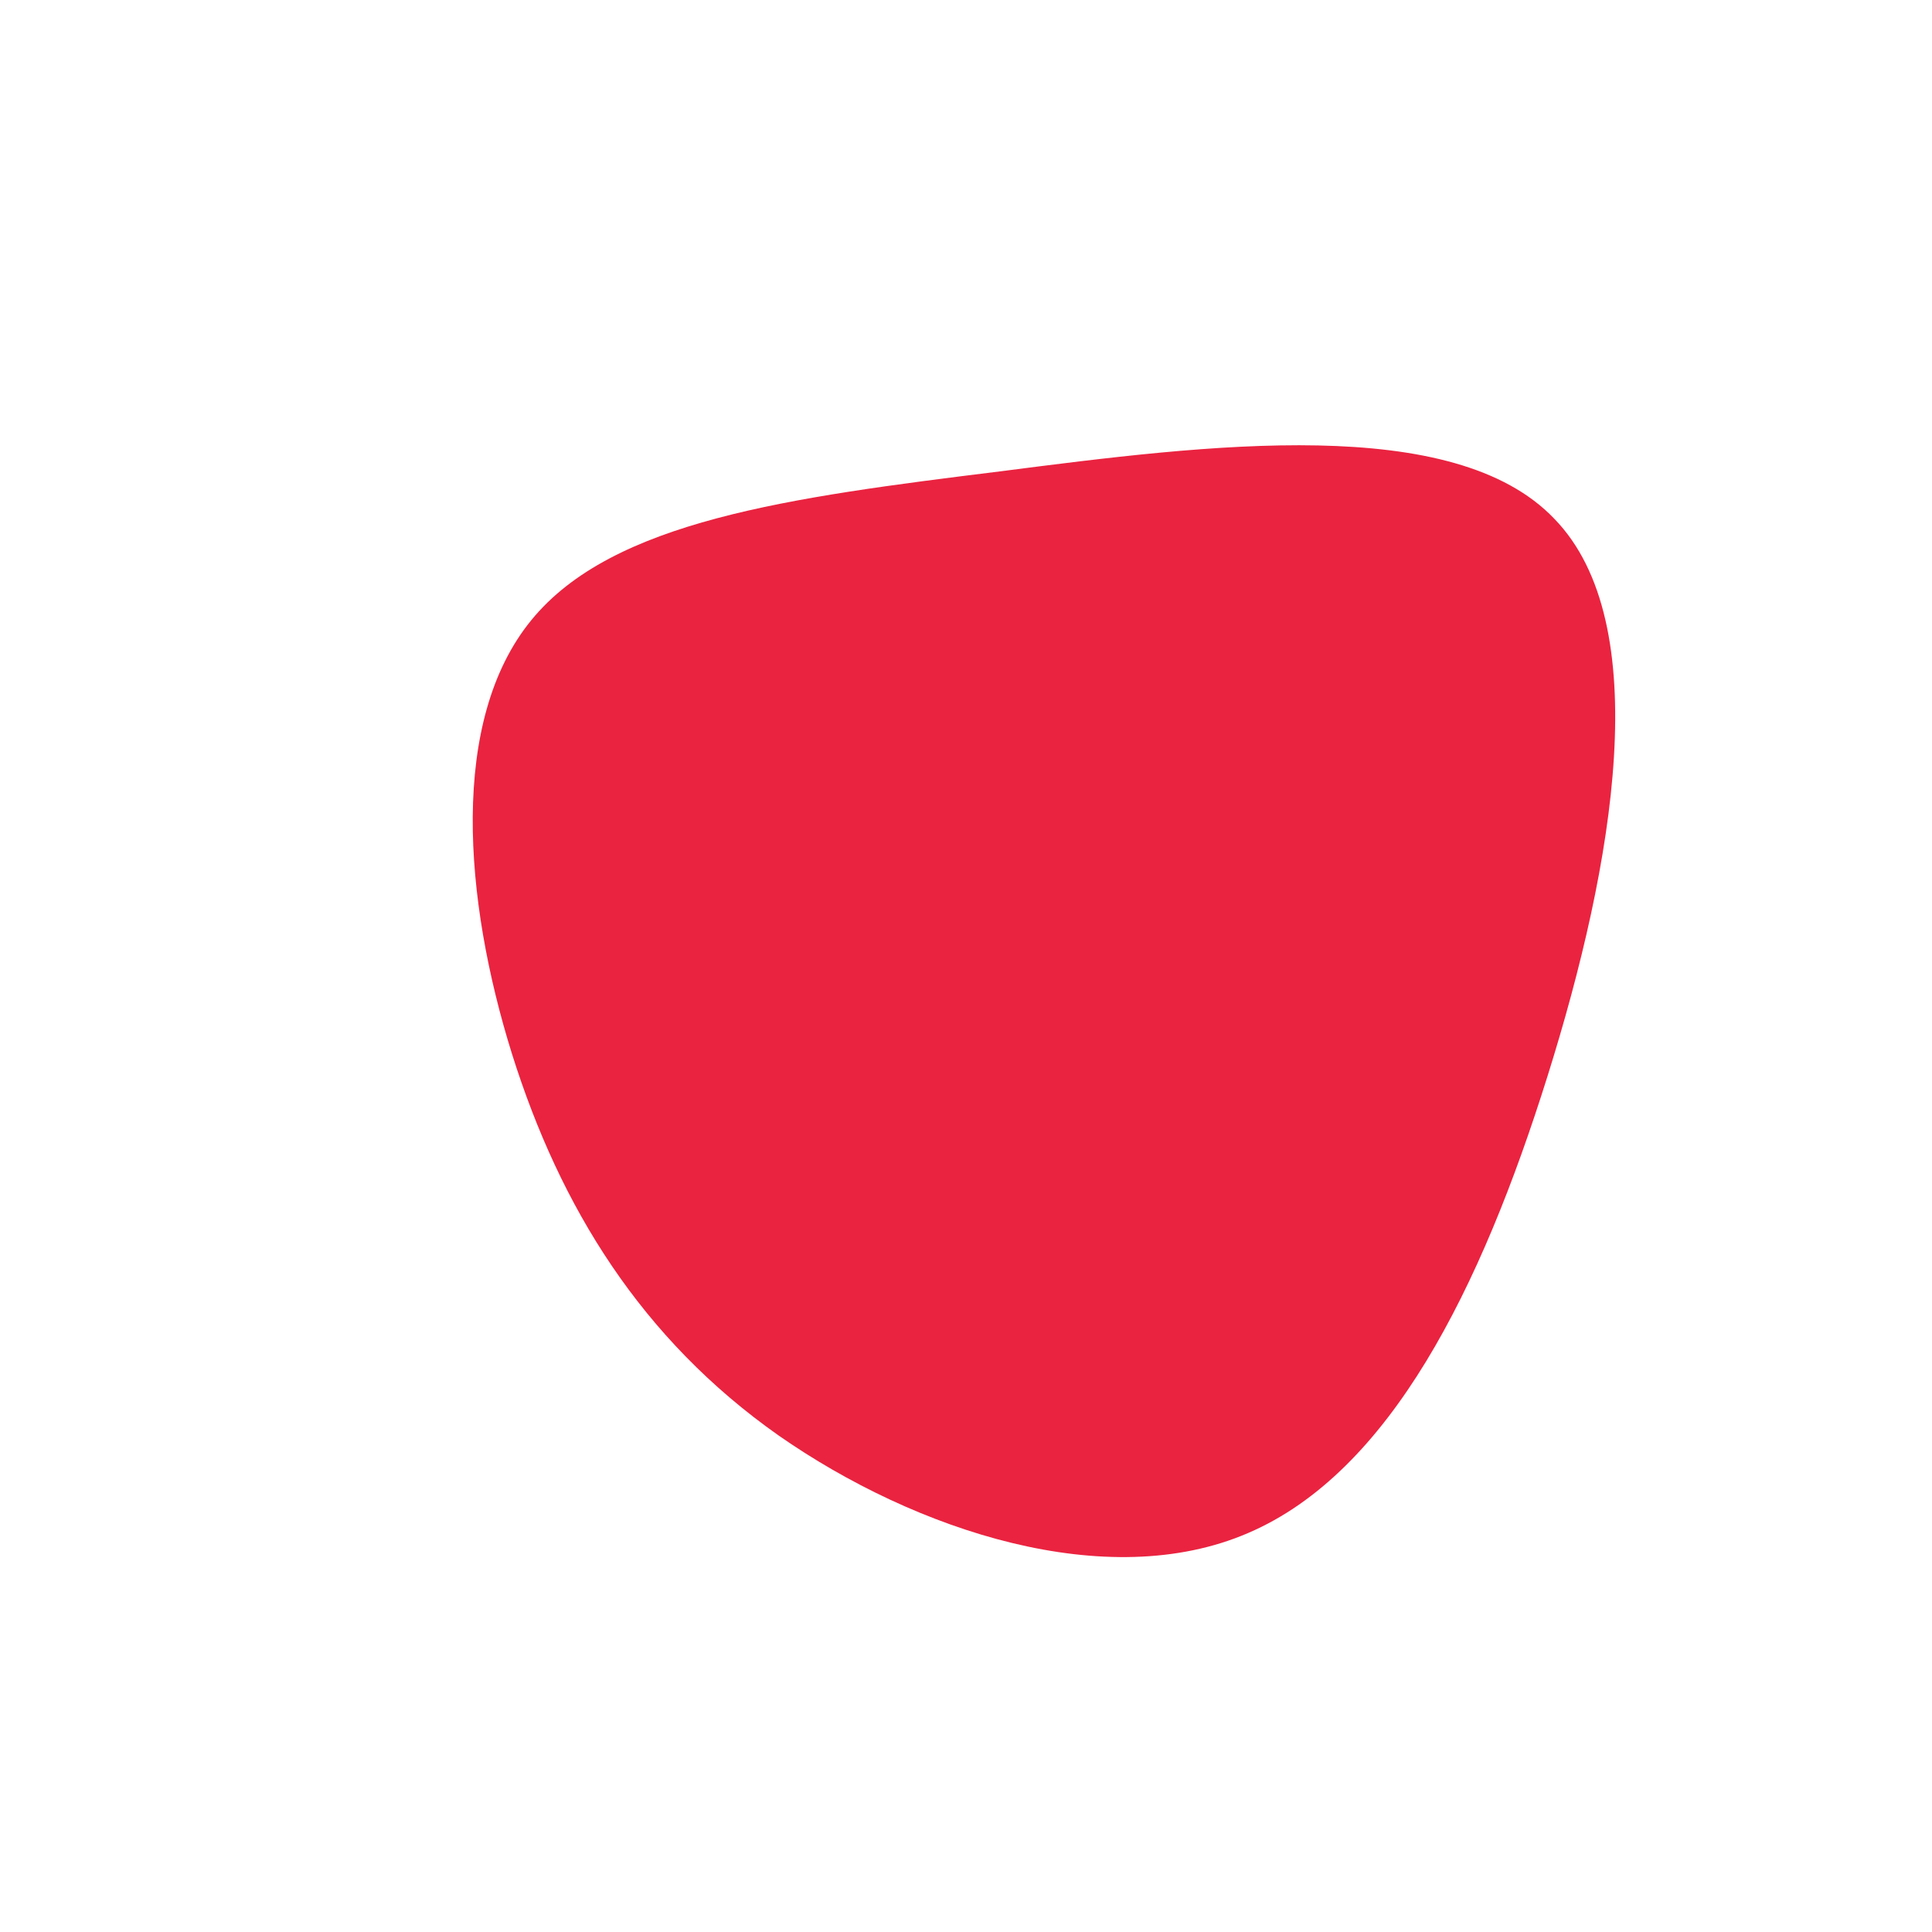<?xml version="1.0" standalone="no"?>
<svg viewBox="0 0 200 200" xmlns="http://www.w3.org/2000/svg">
  <path fill="#EA2340" d="M60.9,-46.3C71.4,-35.5,67.1,-10.6,60.2,11.4C53.3,33.4,43.9,52.4,29.2,58.7C14.6,65,-5.2,58.5,-19.4,48.6C-33.6,38.6,-42,25,-47,9.1C-52,-6.9,-53.5,-25.4,-45,-35.8C-36.6,-46.1,-18.3,-48.5,3.5,-51.2C25.2,-54,50.5,-57.2,60.9,-46.3Z" transform="translate(100 100)" />
</svg>
